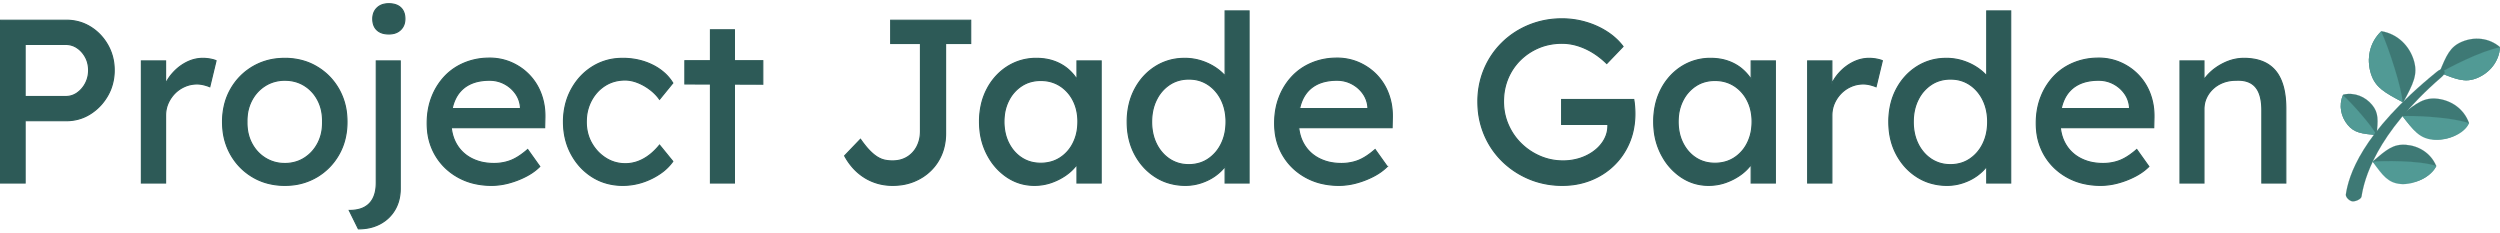 <svg xmlns="http://www.w3.org/2000/svg" viewBox="0 0 2150 200">
  <style>
    #project-jade-garden path {
      fill: #2d5a57;
      stroke: #2d5a57;
    }

    .bright-leaf {
      fill: #519a95;
      stroke: #519a95;
    }
    #leaves {
      fill: #3e7975;
      stroke: #3e7975;
    }
    #branch {
      fill: #2d5a57;
      stroke: #2d5a57;
    }

    .bright-leaf,
    #leaves,
    #branch {
      stroke-width: .1;
    }

    @media (prefers-color-scheme: dark) {
      #project-jade-garden path {
        fill: #64bcb6;
        stroke: #64bcb6;
      }

      .bright-leaf {
        fill: #abf9f3;
        stroke: #abf9f3;
      }
      #leaves {
        fill: #70d1ca;
        stroke: #70d1ca;
      }
      #branch {
        fill: #64bcb6;
        stroke: #64bcb6;
      }
    }
  </style>

  <title>Project Jade Garden with Logo</title>

  <g id="project-jade-garden">
    <path d="m21.6,157.4l-21.6,0l0,-140l57,0q11.4,0 20.7,5.7q9.3,5.7 14.9,15.5a42.905,42.905 0 0 1 5.588,20.679a50.779,50.779 0 0 1 0.012,1.121a44.33,44.33 0 0 1 -2.889,16.103a41.831,41.831 0 0 1 -2.711,5.697q-5.6,9.8 -14.9,15.7q-9.3,5.9 -20.7,5.9l-35.4,0l0,53.6zm0,-119.2l0,44.8l35,0q5.4,0 9.8,-3.1a22.72,22.72 0 0 0 6.579,-7.262a26.692,26.692 0 0 0 0.521,-0.938a23.481,23.481 0 0 0 2.676,-10.148a27.79,27.79 0 0 0 0.024,-1.152a24.506,24.506 0 0 0 -1.042,-7.239a21.796,21.796 0 0 0 -1.658,-3.961a22.923,22.923 0 0 0 -4.882,-6.266a21.442,21.442 0 0 0 -2.218,-1.734q-4.4,-3 -9.8,-3l-35,0z" />
    <path d="m142.4,157.4l-20.8,0l0,-105l20.8,0l0,33l-2,-8q2.2,-7.6 7.5,-13.8q5.3,-6.2 12.2,-9.8q6.9,-3.6 14.3,-3.6a34.866,34.866 0 0 1 5.327,0.396a31.382,31.382 0 0 1 1.173,0.204a37.198,37.198 0 0 1 1.811,0.394q1.822,0.448 3.049,0.988a10.988,10.988 0 0 1 0.04,0.018l-5.4,22.4q-2.4,-1 -5.3,-1.7a24.518,24.518 0 0 0 -4.998,-0.69a22.56,22.56 0 0 0 -0.702,-0.01q-5.4,0 -10.3,2.1q-4.9,2.1 -8.6,5.8q-3.7,3.7 -5.9,8.6a25.403,25.403 0 0 0 -2.166,9.264a29.73,29.73 0 0 0 -0.034,1.436l0,58z" />
    <path d="m228.297,157.027a50.031,50.031 0 0 1 -10.797,-4.727q-12.1,-7.1 -19.1,-19.4a53.646,53.646 0 0 1 -6.665,-21.355a66.546,66.546 0 0 1 -0.335,-6.745a60.858,60.858 0 0 1 2.094,-16.235a51.63,51.63 0 0 1 4.906,-11.865q7,-12.3 19.1,-19.4a51.953,51.953 0 0 1 22.652,-6.918a63.579,63.579 0 0 1 4.848,-0.182a55.795,55.795 0 0 1 17.582,2.704a50.249,50.249 0 0 1 9.718,4.396q12.1,7.1 19.1,19.4a53.646,53.646 0 0 1 6.665,21.355a66.546,66.546 0 0 1 0.335,6.745a60.858,60.858 0 0 1 -2.094,16.234a51.63,51.63 0 0 1 -4.906,11.866q-7,12.3 -19.1,19.4a51.975,51.975 0 0 1 -23.548,6.989a62.718,62.718 0 0 1 -3.752,0.111a57.107,57.107 0 0 1 -16.703,-2.373zm16.703,-16.427a32.111,32.111 0 0 0 10.969,-1.836a29.512,29.512 0 0 0 5.831,-2.864q7.4,-4.7 11.6,-12.8a35.945,35.945 0 0 0 3.844,-13.538q0.165,-1.88 0.165,-3.84a47.079,47.079 0 0 0 -0.009,-0.922a48.926,48.926 0 0 0 0.009,-0.941q0,-5.375 -1.199,-10.122a34.388,34.388 0 0 0 -2.81,-7.437q-4.2,-8.1 -11.6,-12.7q-7.4,-4.6 -16.8,-4.6a32.175,32.175 0 0 0 -11.9,2.171a30.347,30.347 0 0 0 -5,2.529q-7.5,4.7 -11.7,12.8a35.945,35.945 0 0 0 -3.844,13.537q-0.165,1.88 -0.165,3.84a47.079,47.079 0 0 0 0.009,0.923a47.079,47.079 0 0 0 -0.009,0.922q0,5.69 1.395,10.713a34.469,34.469 0 0 0 2.614,6.665q4.2,8.1 11.7,12.8a30.979,30.979 0 0 0 16.023,4.689a37.077,37.077 0 0 0 0.877,0.011z" />
    <path d="m308.2,196.8l-7.8,-15.8a37.128,37.128 0 0 0 5.47,-0.38q4.242,-0.633 7.43,-2.32q5.1,-2.7 7.7,-8q2.6,-5.3 2.6,-13.1l0,-104.8l20.6,0l0,109.8a39.306,39.306 0 0 1 -1.196,9.88a32.428,32.428 0 0 1 -3.304,8.12q-4.5,7.8 -12.6,12.2a35.883,35.883 0 0 1 -11.794,3.88a46.897,46.897 0 0 1 -7.106,0.52zm22.192,-167.967q-2.358,-0.468 -4.187,-1.536a10.946,10.946 0 0 1 -2.005,-1.497q-3.56,-3.363 -3.6,-9.465a21.203,21.203 0 0 1 0,-0.135a14.789,14.789 0 0 1 0.611,-4.35a11.74,11.74 0 0 1 3.089,-5.05a12.307,12.307 0 0 1 5.934,-3.156a18.408,18.408 0 0 1 4.166,-0.444a20.585,20.585 0 0 1 4.008,0.366q2.358,0.468 4.187,1.536a10.946,10.946 0 0 1 2.005,1.498q3.56,3.362 3.6,9.464a21.203,21.203 0 0 1 0,0.136a14.789,14.789 0 0 1 -0.611,4.349a11.74,11.74 0 0 1 -3.089,5.051a12.307,12.307 0 0 1 -5.934,3.155a18.408,18.408 0 0 1 -4.166,0.445a20.585,20.585 0 0 1 -4.008,-0.367z" />
    <path d="m468.6,101l-0.2,8.8l-85.8,0l-4.6,-16.4l72.6,0l-3,3.4l0,-4.8q-0.6,-6.6 -4.4,-11.8q-3.8,-5.2 -9.6,-8.2q-5.8,-3 -12.6,-3a47.198,47.198 0 0 0 -8.205,0.675q-5.598,0.988 -9.995,3.425q-7.4,4.1 -11.2,12a35.863,35.863 0 0 0 -2.728,8.219q-1.072,5.118 -1.072,11.281q0,11 4.6,19.1q4.6,8.1 13,12.5a38.247,38.247 0 0 0 12.461,3.926a49.234,49.234 0 0 0 6.939,0.474a41.166,41.166 0 0 0 10.631,-1.34a36.987,36.987 0 0 0 3.869,-1.26q6.7,-2.6 14.5,-9.4l10.4,14.6a44.135,44.135 0 0 1 -7.204,5.783a54.71,54.71 0 0 1 -4.496,2.617q-6.9,3.6 -14.6,5.7a58.558,58.558 0 0 1 -12.081,2.013a52.875,52.875 0 0 1 -3.019,0.087a64.71,64.71 0 0 1 -16.057,-1.919a53.363,53.363 0 0 1 -12.643,-4.981q-12.5,-6.9 -19.6,-18.9a51.064,51.064 0 0 1 -6.76,-20.948a63.775,63.775 0 0 1 -0.34,-6.652q0,-12.4 4,-22.6a54.826,54.826 0 0 1 9.269,-15.661a51.828,51.828 0 0 1 1.831,-2.039q7.1,-7.5 17,-11.6a54.619,54.619 0 0 1 18.271,-4.019a63.7,63.7 0 0 1 3.229,-0.081a46.94,46.94 0 0 1 16.216,2.776a44.598,44.598 0 0 1 2.784,1.124q8.8,3.9 15.3,10.7a46.765,46.765 0 0 1 9.778,15.521a53.224,53.224 0 0 1 0.222,0.579a52.258,52.258 0 0 1 3.174,14.986q0.175,2.605 0.126,5.314z" />
    <path d="m578.6,71.4l-11.4,14a35.717,35.717 0 0 0 -5.53,-6.2a42.96,42.96 0 0 0 -2.67,-2.2q-5,-3.8 -10.6,-6a32.881,32.881 0 0 0 -5.837,-1.717a26.36,26.36 0 0 0 -4.963,-0.483q-9.6,0 -17.1,4.7q-7.5,4.7 -11.9,12.9a37.325,37.325 0 0 0 -4.282,15.106a45.145,45.145 0 0 0 -0.118,3.294a38.78,38.78 0 0 0 1.622,11.372a34.182,34.182 0 0 0 2.978,6.928q4.6,8.1 12.2,12.9q7.6,4.8 16.8,4.8q5.4,0 10.5,-1.8a35.627,35.627 0 0 0 7.481,-3.713a42.236,42.236 0 0 0 2.419,-1.687q4.8,-3.6 9,-8.8l11.4,14a42.519,42.519 0 0 1 -9.995,9.89a57.253,57.253 0 0 1 -8.305,4.91q-11.9,5.8 -24.7,5.8a50.557,50.557 0 0 1 -16.94,-2.778a46.149,46.149 0 0 1 -9.16,-4.422q-11.5,-7.2 -18.2,-19.6q-6.7,-12.4 -6.7,-27.8a60.896,60.896 0 0 1 2.552,-17.867a54.008,54.008 0 0 1 4.148,-9.933q6.7,-12.4 18.2,-19.6a47.518,47.518 0 0 1 23.39,-7.137a57.514,57.514 0 0 1 2.71,-0.063a59.578,59.578 0 0 1 16.911,2.339a53.049,53.049 0 0 1 8.589,3.361a45.598,45.598 0 0 1 10.599,7.151a38.511,38.511 0 0 1 6.901,8.349z" />
    <path d="m631.6,157.4l-20.6,0l0,-131.8l20.6,0l0,131.8zm24.4,-85l-67,-0.201l0,-20l67,0l0,20.201z" />
    <path d="m726.4,134l13.6,-14.2q3.13,4.471 5.872,7.61a50.735,50.735 0 0 0 1.828,1.99a47.372,47.372 0 0 0 2.794,2.66q1.473,1.287 2.889,2.269a25.482,25.482 0 0 0 1.017,0.671a22.349,22.349 0 0 0 3.587,1.833a18.075,18.075 0 0 0 2.813,0.867a30.648,30.648 0 0 0 5.025,0.656a35.543,35.543 0 0 0 1.775,0.044q7.2,0 12.6,-3.3q5.4,-3.3 8.4,-9.1a26.801,26.801 0 0 0 2.763,-9.165a33.474,33.474 0 0 0 0.237,-4.035l0,-75.4l-25.6,0l0,-20l68.8,0l0,20l-21.6,0l0,77.4a48.879,48.879 0 0 1 -1.421,11.954a42.976,42.976 0 0 1 -1.879,5.746q-3.3,8.1 -9.4,14.1q-6.1,6 -14.4,9.4a45.509,45.509 0 0 1 -12.311,3.068a56.285,56.285 0 0 1 -6.189,0.332q-6.8,0 -13,-1.8q-6.2,-1.8 -11.5,-5.2q-5.3,-3.4 -9.5,-8.1q-4.2,-4.7 -7.2,-10.3z" />
    <path d="m930.8,81.2l-4.6,-1.6l0,-27.2l20.8,0l0,105l-20.8,0l0,-25l4.8,-1.4a26.621,26.621 0 0 1 -2.832,7.283a33.082,33.082 0 0 1 -2.068,3.217a38.073,38.073 0 0 1 -6.838,7.164a45.057,45.057 0 0 1 -2.562,1.936q-5.7,4 -12.6,6.4q-6.9,2.4 -14.5,2.4q-13,0 -23.7,-7.2a50.715,50.715 0 0 1 -15.433,-16.582a60.627,60.627 0 0 1 -1.667,-3.018a57.687,57.687 0 0 1 -6.048,-20.864a70.99,70.99 0 0 1 -0.352,-7.136a65.539,65.539 0 0 1 1.834,-15.8a54.007,54.007 0 0 1 4.666,-12.3a50.991,50.991 0 0 1 12.028,-15.208a48.49,48.49 0 0 1 5.572,-4.092a45.698,45.698 0 0 1 24.846,-7a54.183,54.183 0 0 1 0.054,0q8.2,0 15,2.4a38.915,38.915 0 0 1 9.157,4.609a35.224,35.224 0 0 1 2.743,2.091q5.1,4.3 8.4,9.9q3.3,5.6 4.1,12zm-35.8,59.2a32.639,32.639 0 0 0 9.623,-1.376a28.344,28.344 0 0 0 6.977,-3.224a31.511,31.511 0 0 0 10.909,-11.949a37.429,37.429 0 0 0 0.391,-0.751a37.959,37.959 0 0 0 3.739,-12.528a48.032,48.032 0 0 0 0.361,-5.972a43.468,43.468 0 0 0 -1.157,-10.217a35.876,35.876 0 0 0 -2.943,-7.983a32.257,32.257 0 0 0 -8.709,-10.756a31.517,31.517 0 0 0 -2.591,-1.844a29.357,29.357 0 0 0 -13.645,-4.482a36.397,36.397 0 0 0 -2.955,-0.118q-9.2,0 -16.3,4.6a31.94,31.94 0 0 0 -10.809,11.857a37.807,37.807 0 0 0 -0.391,0.743a37.215,37.215 0 0 0 -3.776,12.636a46.541,46.541 0 0 0 -0.324,5.564a45.037,45.037 0 0 0 1.123,10.257a36.589,36.589 0 0 0 2.977,8.243q4.1,8.1 11.2,12.7q7.1,4.6 16.3,4.6z" />
    <path d="m1059.6,79.2l-6,0.4l0,-70.2l20.6,0l0,148l-20.6,0l0,-25l4,0a15.354,15.354 0 0 1 -1.436,6.386a20.768,20.768 0 0 1 -1.764,3.114a34.196,34.196 0 0 1 -4.803,5.584a43.575,43.575 0 0 1 -3.697,3.116a42.768,42.768 0 0 1 -9.258,5.273a50.201,50.201 0 0 1 -2.942,1.127q-6.9,2.4 -14.1,2.4a49.84,49.84 0 0 1 -16.399,-2.637a45.194,45.194 0 0 1 -9.301,-4.463q-11.3,-7.1 -17.9,-19.4q-6.6,-12.3 -6.6,-28.1a65.539,65.539 0 0 1 1.834,-15.8a54.007,54.007 0 0 1 4.666,-12.3q6.5,-12.3 17.7,-19.4a45.981,45.981 0 0 1 23.418,-7.065a55.574,55.574 0 0 1 1.982,-0.035q7.8,0 15.1,2.5q7.3,2.5 13.1,6.8q5.8,4.3 9.1,9.4a21.851,21.851 0 0 1 2.341,4.722a16.972,16.972 0 0 1 0.959,5.578zm-37.2,62.4a31.216,31.216 0 0 0 10.006,-1.562a27.81,27.81 0 0 0 6.594,-3.238a32.564,32.564 0 0 0 10.708,-11.951a38.817,38.817 0 0 0 0.592,-1.149q4.1,-8.3 4.1,-18.9a46.814,46.814 0 0 0 -1.157,-10.614a38.102,38.102 0 0 0 -2.943,-8.286a34.085,34.085 0 0 0 -6.909,-9.574a31.607,31.607 0 0 0 -4.391,-3.526a28.696,28.696 0 0 0 -14.427,-4.735a35.378,35.378 0 0 0 -2.173,-0.065a31.216,31.216 0 0 0 -10.006,1.561a27.81,27.81 0 0 0 -6.594,3.239a32.564,32.564 0 0 0 -10.708,11.95a38.817,38.817 0 0 0 -0.592,1.15q-4.1,8.3 -4.1,18.9a46.814,46.814 0 0 0 1.157,10.613a38.102,38.102 0 0 0 2.943,8.287a34.085,34.085 0 0 0 6.909,9.573a31.607,31.607 0 0 0 4.391,3.527a28.696,28.696 0 0 0 14.427,4.734a35.378,35.378 0 0 0 2.173,0.066z" />
    <path d="m1197.4,101l-0.2,8.8l-85.8,0l-4.6,-16.4l72.6,0l-3,3.4l0,-4.8q-0.6,-6.6 -4.4,-11.8q-3.8,-5.2 -9.6,-8.2q-5.8,-3 -12.6,-3a47.198,47.198 0 0 0 -8.205,0.675q-5.598,0.988 -9.995,3.425q-7.4,4.1 -11.2,12a35.863,35.863 0 0 0 -2.728,8.219q-1.072,5.118 -1.072,11.281q0,11 4.6,19.1q4.6,8.1 13,12.5a38.247,38.247 0 0 0 12.461,3.926a49.234,49.234 0 0 0 6.939,0.474a41.166,41.166 0 0 0 10.631,-1.34a36.987,36.987 0 0 0 3.869,-1.26q6.7,-2.6 14.5,-9.4l10.4,14.6a44.135,44.135 0 0 1 -7.204,5.783a54.71,54.71 0 0 1 -4.496,2.617q-6.9,3.6 -14.6,5.7a58.558,58.558 0 0 1 -12.081,2.013a52.875,52.875 0 0 1 -3.019,0.087a64.71,64.71 0 0 1 -16.057,-1.919a53.363,53.363 0 0 1 -12.643,-4.981q-12.5,-6.9 -19.6,-18.9a51.064,51.064 0 0 1 -6.76,-20.948a63.775,63.775 0 0 1 -0.34,-6.652q0,-12.4 4,-22.6a54.826,54.826 0 0 1 9.269,-15.661a51.828,51.828 0 0 1 1.831,-2.039q7.1,-7.5 17,-11.6a54.619,54.619 0 0 1 18.271,-4.019a63.7,63.7 0 0 1 3.229,-0.081a46.94,46.94 0 0 1 16.216,2.776a44.598,44.598 0 0 1 2.784,1.124q8.8,3.9 15.3,10.7a46.765,46.765 0 0 1 9.778,15.521a53.224,53.224 0 0 1 0.222,0.579a52.258,52.258 0 0 1 3.174,14.986q0.175,2.605 0.126,5.314z" />
    <path d="m1395.8,40l-14,14.6a74.429,74.429 0 0 0 -7.617,-6.469a61.704,61.704 0 0 0 -4.683,-3.131a57.557,57.557 0 0 0 -11.255,-5.272a52.923,52.923 0 0 0 -1.645,-0.528q-6.6,-2 -13.2,-2a53.722,53.722 0 0 0 -13.443,1.636a47.423,47.423 0 0 0 -6.457,2.164q-9.1,3.8 -16,10.6q-6.9,6.8 -10.7,15.9a49.751,49.751 0 0 0 -3.666,15.909a58.824,58.824 0 0 0 -0.134,3.991q0,10.4 4,19.7q4,9.3 11.1,16.3q7.1,7 16.4,11q9.3,4 19.7,4a47.398,47.398 0 0 0 13.701,-1.955a44.638,44.638 0 0 0 1.099,-0.345a41.764,41.764 0 0 0 9.781,-4.636a38.017,38.017 0 0 0 2.619,-1.864a32.74,32.74 0 0 0 6.054,-6.073a29.061,29.061 0 0 0 2.346,-3.627q3,-5.5 3,-11.7l0,-4l3,2.8l-42.8,0l0,-21.4l62,0a51.442,51.442 0 0 1 0.574,4.037a47.189,47.189 0 0 1 0.026,0.263q0.2,2.1 0.3,4a70.611,70.611 0 0 1 0.1,3.587a65.006,65.006 0 0 1 0,0.113a68.674,68.674 0 0 1 -1.67,15.409a57.867,57.867 0 0 1 -3.13,9.691q-4.8,11.3 -13.3,19.5q-8.5,8.2 -19.8,12.7a64.268,64.268 0 0 1 -20.421,4.39a74.95,74.95 0 0 1 -4.079,0.11a74.127,74.127 0 0 1 -24.015,-3.844a69.771,69.771 0 0 1 -4.385,-1.656q-13.2,-5.5 -23.2,-15.3q-10,-9.8 -15.5,-22.9a71.571,71.571 0 0 1 -5.452,-25.469a82.435,82.435 0 0 1 -0.048,-2.831a72.111,72.111 0 0 1 3.843,-23.681a67.963,67.963 0 0 1 1.657,-4.319q5.5,-13 15.4,-22.7q9.9,-9.7 23.1,-15.1a73.742,73.742 0 0 1 26.449,-5.378a84.505,84.505 0 0 1 1.951,-0.022q10.6,0 20.7,3a69.866,69.866 0 0 1 15.158,6.459a63.804,63.804 0 0 1 3.142,1.941a56.368,56.368 0 0 1 8.68,6.976a47.33,47.33 0 0 1 4.72,5.424z" />
    <path d="m1510.6,81.2l-4.6,-1.6l0,-27.2l20.8,0l0,105l-20.8,0l0,-25l4.8,-1.4a26.621,26.621 0 0 1 -2.832,7.283a33.082,33.082 0 0 1 -2.068,3.217a38.073,38.073 0 0 1 -6.838,7.164a45.057,45.057 0 0 1 -2.562,1.936q-5.7,4 -12.6,6.4q-6.9,2.4 -14.5,2.4q-13,0 -23.7,-7.2a50.715,50.715 0 0 1 -15.433,-16.582a60.627,60.627 0 0 1 -1.667,-3.018a57.687,57.687 0 0 1 -6.048,-20.864a70.99,70.99 0 0 1 -0.352,-7.136a65.539,65.539 0 0 1 1.834,-15.8a54.007,54.007 0 0 1 4.666,-12.3a50.991,50.991 0 0 1 12.028,-15.208a48.49,48.49 0 0 1 5.572,-4.092a45.698,45.698 0 0 1 24.846,-7a54.183,54.183 0 0 1 0.054,0q8.2,0 15,2.4a38.915,38.915 0 0 1 9.157,4.609a35.224,35.224 0 0 1 2.743,2.091q5.1,4.3 8.4,9.9q3.3,5.6 4.1,12zm-35.8,59.2a32.639,32.639 0 0 0 9.623,-1.376a28.344,28.344 0 0 0 6.977,-3.224a31.511,31.511 0 0 0 10.909,-11.949a37.429,37.429 0 0 0 0.391,-0.751a37.959,37.959 0 0 0 3.739,-12.528a48.032,48.032 0 0 0 0.361,-5.972a43.468,43.468 0 0 0 -1.157,-10.217a35.876,35.876 0 0 0 -2.943,-7.983a32.257,32.257 0 0 0 -8.709,-10.756a31.517,31.517 0 0 0 -2.591,-1.844a29.357,29.357 0 0 0 -13.645,-4.482a36.397,36.397 0 0 0 -2.955,-0.118q-9.2,0 -16.3,4.6a31.94,31.94 0 0 0 -10.809,11.857a37.807,37.807 0 0 0 -0.391,0.743a37.215,37.215 0 0 0 -3.776,12.636a46.541,46.541 0 0 0 -0.324,5.564a45.037,45.037 0 0 0 1.123,10.257a36.589,36.589 0 0 0 2.977,8.243q4.1,8.1 11.2,12.7q7.1,4.6 16.3,4.6z" />
    <path d="m1575.4,157.4l-20.8,0l0,-105l20.8,0l0,33l-2,-8q2.2,-7.6 7.5,-13.8q5.3,-6.2 12.2,-9.8q6.9,-3.6 14.3,-3.6a34.866,34.866 0 0 1 5.327,0.396a31.382,31.382 0 0 1 1.173,0.204a37.198,37.198 0 0 1 1.811,0.394q1.822,0.448 3.049,0.988a10.988,10.988 0 0 1 0.04,0.018l-5.4,22.4q-2.4,-1 -5.3,-1.7a24.518,24.518 0 0 0 -4.998,-0.69a22.56,22.56 0 0 0 -0.702,-0.01q-5.4,0 -10.3,2.1q-4.9,2.1 -8.6,5.8q-3.7,3.7 -5.9,8.6a25.403,25.403 0 0 0 -2.166,9.264a29.73,29.73 0 0 0 -0.034,1.436l0,58z" />
    <path d="m1714.6,79.2l-6,0.4l0,-70.2l20.6,0l0,148l-20.6,0l0,-25l4,0a15.354,15.354 0 0 1 -1.436,6.386a20.768,20.768 0 0 1 -1.764,3.114a34.196,34.196 0 0 1 -4.803,5.584a43.575,43.575 0 0 1 -3.697,3.116a42.768,42.768 0 0 1 -9.258,5.273a50.201,50.201 0 0 1 -2.942,1.127q-6.9,2.4 -14.1,2.4a49.84,49.84 0 0 1 -16.399,-2.637a45.194,45.194 0 0 1 -9.301,-4.463q-11.3,-7.1 -17.9,-19.4q-6.6,-12.3 -6.6,-28.1a65.539,65.539 0 0 1 1.834,-15.8a54.007,54.007 0 0 1 4.666,-12.3q6.5,-12.3 17.7,-19.4a45.981,45.981 0 0 1 23.418,-7.065a55.574,55.574 0 0 1 1.982,-0.035q7.8,0 15.1,2.5q7.3,2.5 13.1,6.8q5.8,4.3 9.1,9.4a21.851,21.851 0 0 1 2.341,4.722a16.972,16.972 0 0 1 0.959,5.578zm-37.2,62.4a31.216,31.216 0 0 0 10.006,-1.562a27.81,27.81 0 0 0 6.594,-3.238a32.564,32.564 0 0 0 10.708,-11.951a38.817,38.817 0 0 0 0.592,-1.149q4.1,-8.3 4.1,-18.9a46.814,46.814 0 0 0 -1.157,-10.614a38.102,38.102 0 0 0 -2.943,-8.286a34.085,34.085 0 0 0 -6.909,-9.574a31.607,31.607 0 0 0 -4.391,-3.526a28.696,28.696 0 0 0 -14.427,-4.735a35.378,35.378 0 0 0 -2.173,-0.065a31.216,31.216 0 0 0 -10.006,1.561a27.81,27.81 0 0 0 -6.594,3.239a32.564,32.564 0 0 0 -10.708,11.95a38.817,38.817 0 0 0 -0.592,1.15q-4.1,8.3 -4.1,18.9a46.814,46.814 0 0 0 1.157,10.613a38.102,38.102 0 0 0 2.943,8.287a34.085,34.085 0 0 0 6.909,9.573a31.607,31.607 0 0 0 4.391,3.527a28.696,28.696 0 0 0 14.427,4.734a35.378,35.378 0 0 0 2.173,0.066z" />
    <path d="m1852.4,101l-0.2,8.8l-85.8,0l-4.6,-16.4l72.6,0l-3,3.4l0,-4.8q-0.6,-6.6 -4.4,-11.8q-3.8,-5.2 -9.6,-8.2q-5.8,-3 -12.6,-3a47.198,47.198 0 0 0 -8.205,0.675q-5.598,0.988 -9.995,3.425q-7.4,4.1 -11.2,12a35.863,35.863 0 0 0 -2.728,8.219q-1.072,5.118 -1.072,11.281q0,11 4.6,19.1q4.6,8.1 13,12.5a38.247,38.247 0 0 0 12.461,3.926a49.234,49.234 0 0 0 6.939,0.474a41.166,41.166 0 0 0 10.631,-1.34a36.987,36.987 0 0 0 3.869,-1.26q6.7,-2.6 14.5,-9.4l10.4,14.6a44.135,44.135 0 0 1 -7.204,5.783a54.71,54.71 0 0 1 -4.496,2.617q-6.9,3.6 -14.6,5.7a58.558,58.558 0 0 1 -12.081,2.013a52.875,52.875 0 0 1 -3.019,0.087a64.71,64.71 0 0 1 -16.057,-1.919a53.363,53.363 0 0 1 -12.643,-4.981q-12.5,-6.9 -19.6,-18.9a51.064,51.064 0 0 1 -6.76,-20.948a63.775,63.775 0 0 1 -0.34,-6.652q0,-12.4 4,-22.6a54.826,54.826 0 0 1 9.269,-15.661a51.828,51.828 0 0 1 1.831,-2.039q7.1,-7.5 17,-11.6a54.619,54.619 0 0 1 18.271,-4.019a63.7,63.7 0 0 1 3.229,-0.081a46.94,46.94 0 0 1 16.216,2.776a44.598,44.598 0 0 1 2.784,1.124q8.8,3.9 15.3,10.7a46.765,46.765 0 0 1 9.778,15.521a53.224,53.224 0 0 1 0.222,0.579a52.258,52.258 0 0 1 3.174,14.986q0.175,2.605 0.126,5.314z" />
    <path d="m1874.8,157.4l0,-105l20.6,0l0,21.6l-3.6,2.4a28.528,28.528 0 0 1 4.838,-9.495a35.906,35.906 0 0 1 2.962,-3.405q5.8,-5.9 13.8,-9.6q8,-3.7 16.4,-3.7a50.621,50.621 0 0 1 8.765,0.717q4.969,0.874 9.031,2.813a29.077,29.077 0 0 1 2.204,1.17a27.69,27.69 0 0 1 10.285,10.736a35.794,35.794 0 0 1 1.715,3.564a47.054,47.054 0 0 1 2.663,8.989q1.337,6.77 1.337,15.211l0,64l-20.6,0l0,-62.6a55.7,55.7 0 0 0 -0.324,-6.192q-0.557,-4.975 -2.076,-8.708a18.629,18.629 0 0 0 -2.709,-4.69a15.278,15.278 0 0 0 -4.691,-3.91q-4.355,-2.352 -10.53,-2.352a34.647,34.647 0 0 0 -1.87,0.052a32.991,32.991 0 0 0 -6.941,0.705a27.904,27.904 0 0 0 -4.059,1.195a27.138,27.138 0 0 0 -7.451,4.224a25.427,25.427 0 0 0 -1.249,1.076q-3.7,3.4 -5.8,7.9q-2.1,4.5 -2.1,9.7l0,63.6l-10.2,0l-5.2,0l-5.2,0z" />
  </g>
  <g id="logo">
    <path id="leaves" d="m2092.202,119.587c-11.598,-1.411 -16.694,-7.894 -26.887,-20.839c13.025,-10.128 19.54,-15.196 31.143,-13.789c11.615,1.415 22.502,8.593 26.887,20.839c-7.213,10.84 -19.532,15.187 -31.143,13.789zm-25.541,37.57c-10.925,-0.797 -16,-6.62 -26.136,-18.278c11.722,-10.077 17.581,-15.119 28.511,-14.339c10.934,0.789 21.469,7.008 26.136,18.273c-6.253,10.477 -17.573,15.123 -28.511,14.343zm-26.659,-66.951c5.735,6.952 5.105,13.286 3.849,25.95c-12.73,-1.253 -19.099,-1.875 -24.838,-8.828c-5.739,-6.965 -7.976,-16.773 -3.849,-25.95c9.862,-2.234 19.099,1.871 24.838,8.828zm90.505,-23.222c-10.437,4.348 -17.83,1.338 -32.63,-4.676c6.048,-14.718 9.078,-22.08 19.497,-26.44c10.432,-4.352 23.05,-3.521 32.626,4.672c-0.832,12.549 -9.074,22.084 -19.493,26.445zm-54.652,-15.145c3.746,12.229 -0.531,20.213 -9.082,36.18c-16.051,-8.508 -24.083,-12.762 -27.834,-24.995c-3.755,-12.242 -1.35,-26.342 9.078,-36.189c14.178,2.391 24.083,12.758 27.838,25.004z" />
    <path class="bright-leaf" d="m2038.939,63.024c3.695,12.054 11.581,16.381 27.165,24.642l0,-0.021c-0.3,-10.746 -11.714,-46.359 -18.289,-60.587c-10.239,9.838 -12.605,23.815 -8.876,35.967zm-23.968,18.879c-3.815,9.028 -1.59,18.593 4.042,25.426c5.743,6.956 12.112,7.574 24.838,8.828c-4.273,-8.256 -21.049,-27.229 -28.88,-34.254zm83.677,-19.284c14.26,5.793 21.615,8.627 31.854,4.365c10.368,-4.339 18.567,-13.806 19.467,-26.257c-16.81,3.244 -44.537,17.689 -51.321,21.892z" />
    <path id="leaves" d="m2022.914,173.12c-2.503,-0.388 -5.842,-3.542 -5.456,-6.036c2.34,-15.183 12.25,-51.866 78.426,-105.518c1.963,-1.598 4.183,-2.809 5.846,-0.904c1.676,1.905 -0.223,4.049 -2.134,5.707c-56.953,49.317 -66.494,88.379 -68.676,102.577c-0.39,2.494 -5.499,4.548 -8.006,4.173z" />
    <path class="bright-leaf" d="m2040.538,139.042c8.735,12.148 13.325,18.269 24.109,19.203c10.938,0.925 26.792,-6.283 30.508,-15.541c-15.7,-5 -46.731,-4.318 -54.617,-3.661zm25.725,-39.177c9.532,12.621 14.534,18.989 25.905,20.247c11.53,1.249 27.465,-4.846 31.104,-14.177c-16.651,-5.541 -48.733,-6.513 -57.005,-6.07l-0.004,0z" />
  </g>
</svg>
